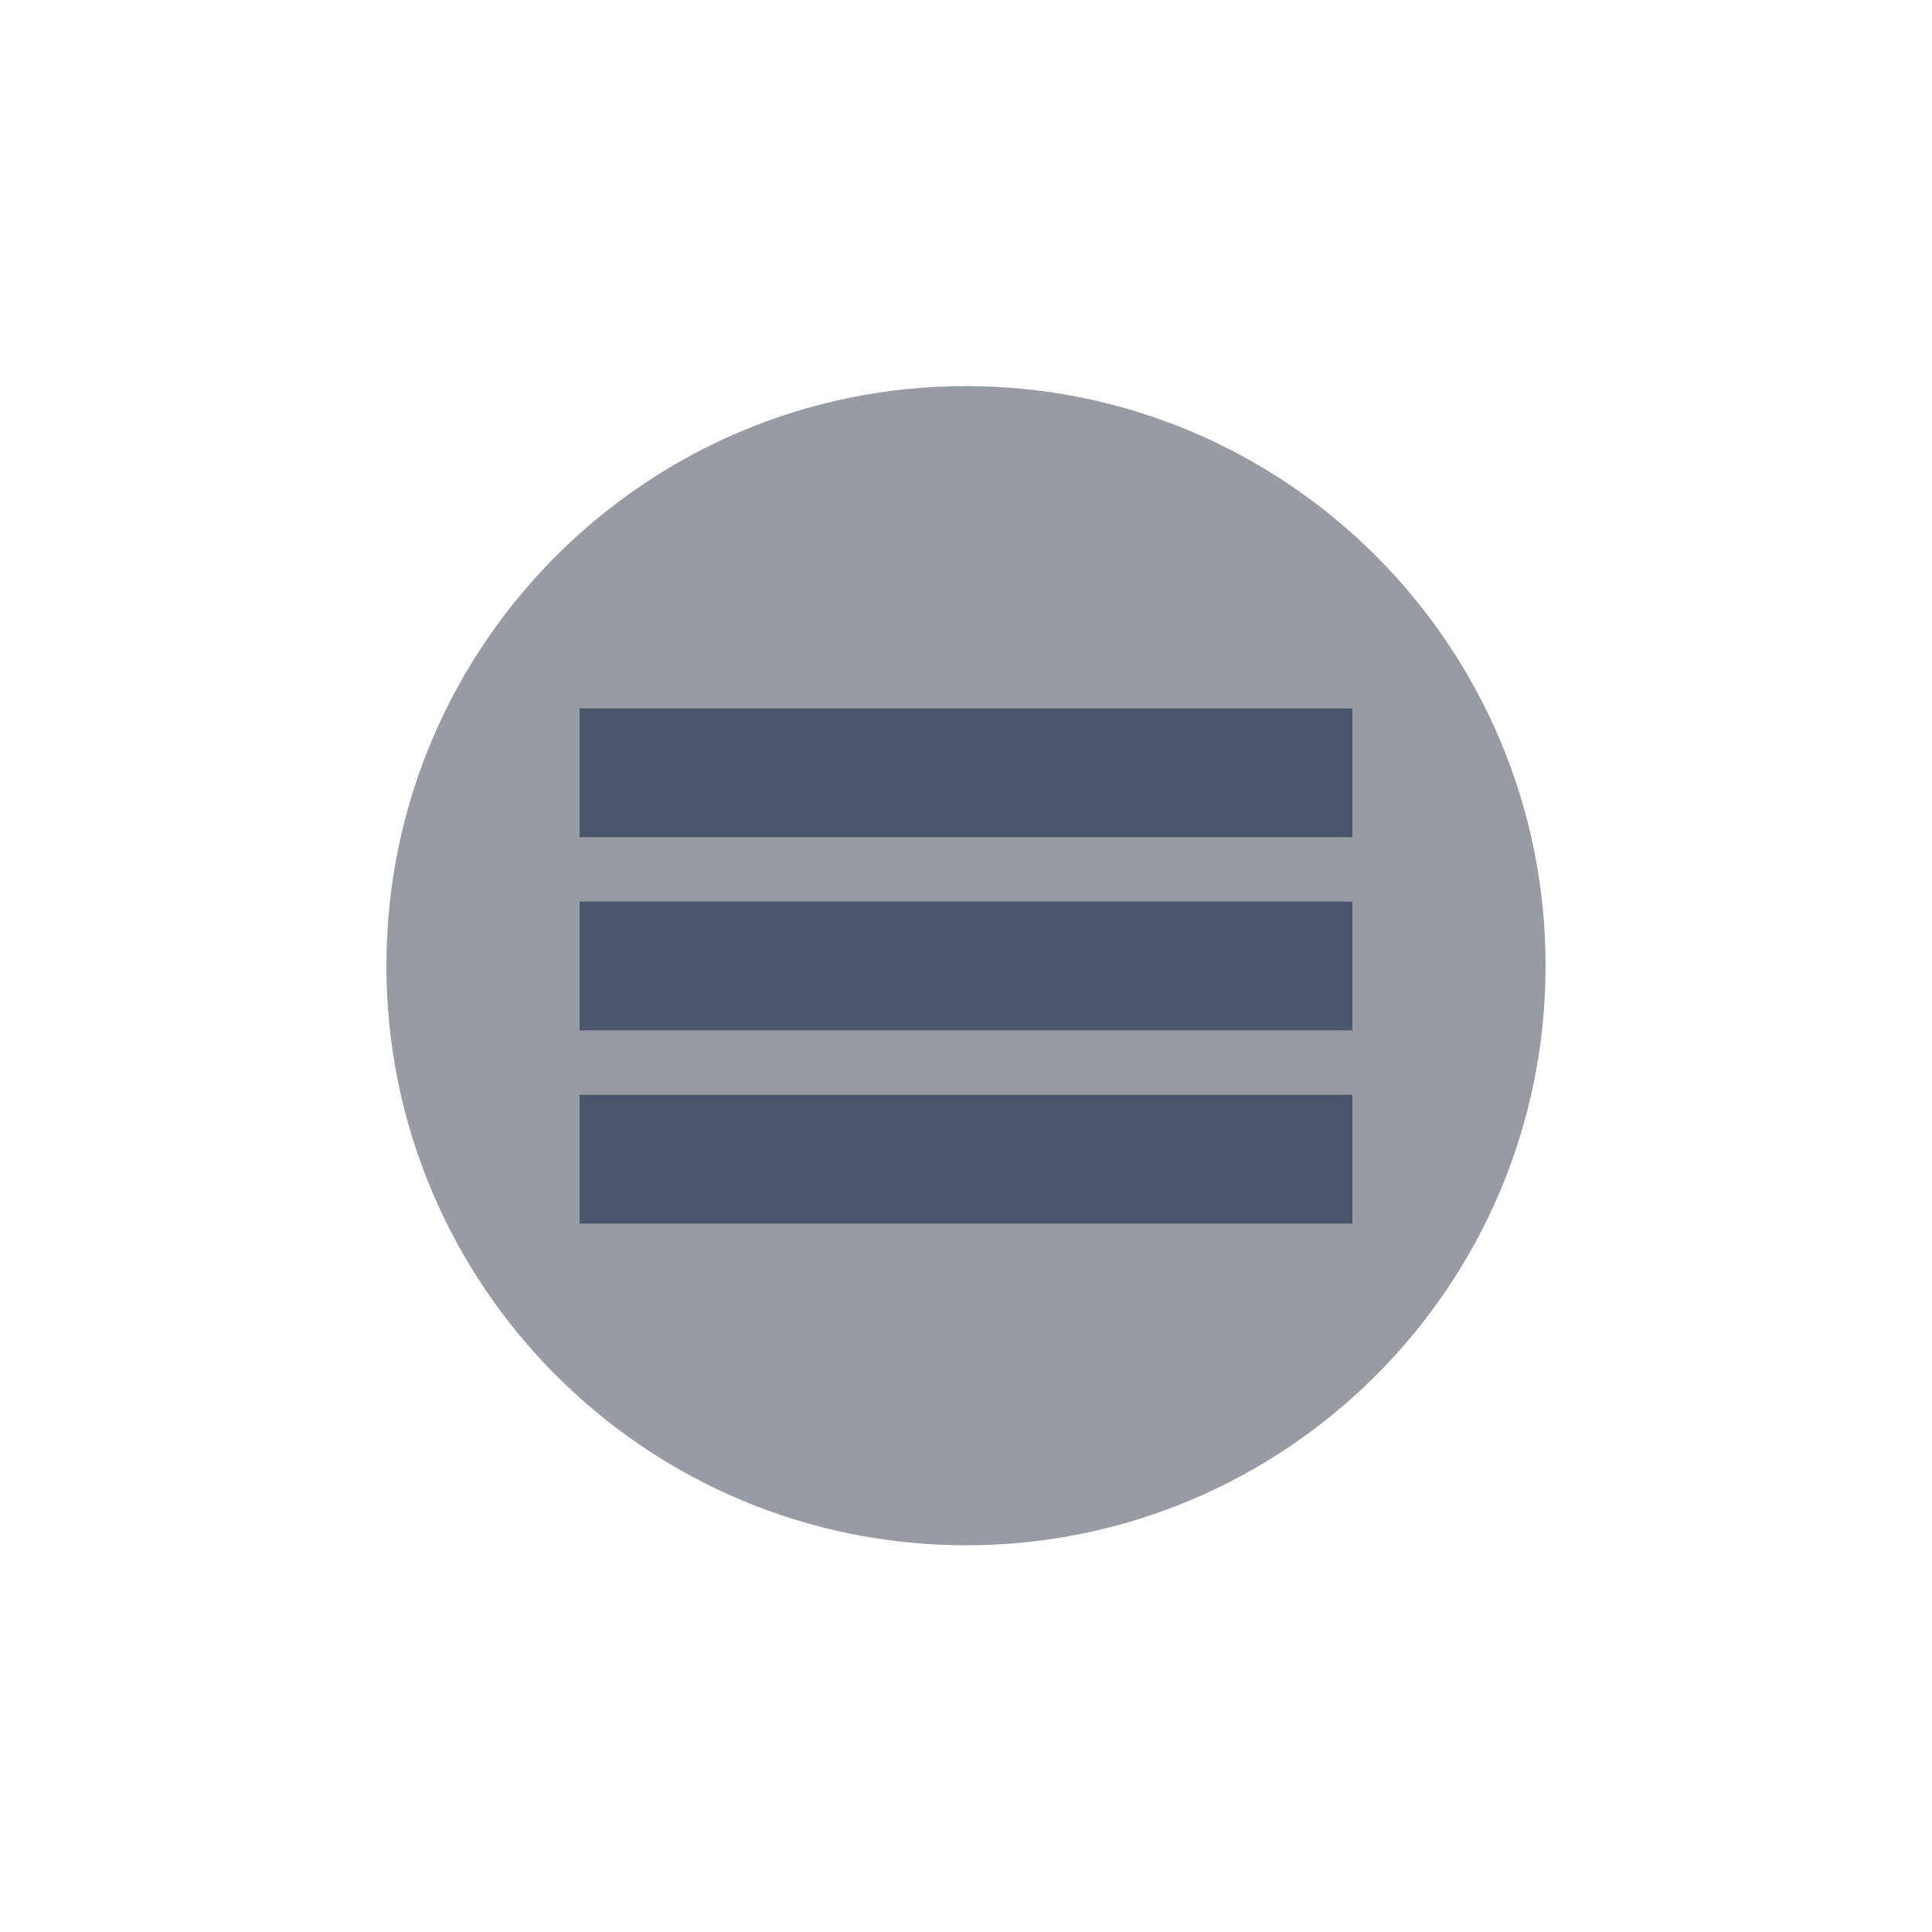<svg xmlns="http://www.w3.org/2000/svg" viewBox="0 0 30 30"><g transform="translate(-549.72-579.12)"><path d="m3432 1328.36c0 4.418-3.582 8-8 8-4.418 0-8-3.582-8-8 0-4.418 3.582-8 8-8 4.418 0 8 3.582 8 8" transform="matrix(1.125 0 0 1.125-3287.28-900.29)" fill="#979ba3"/><g fill="#4c566a" color="#000"><path d="m558.72 590.12h12v2h-12z"/><path d="m558.72 593.12h12v2h-12z"/><path d="m558.72 596.12h12v2h-12z"/></g></g></svg>